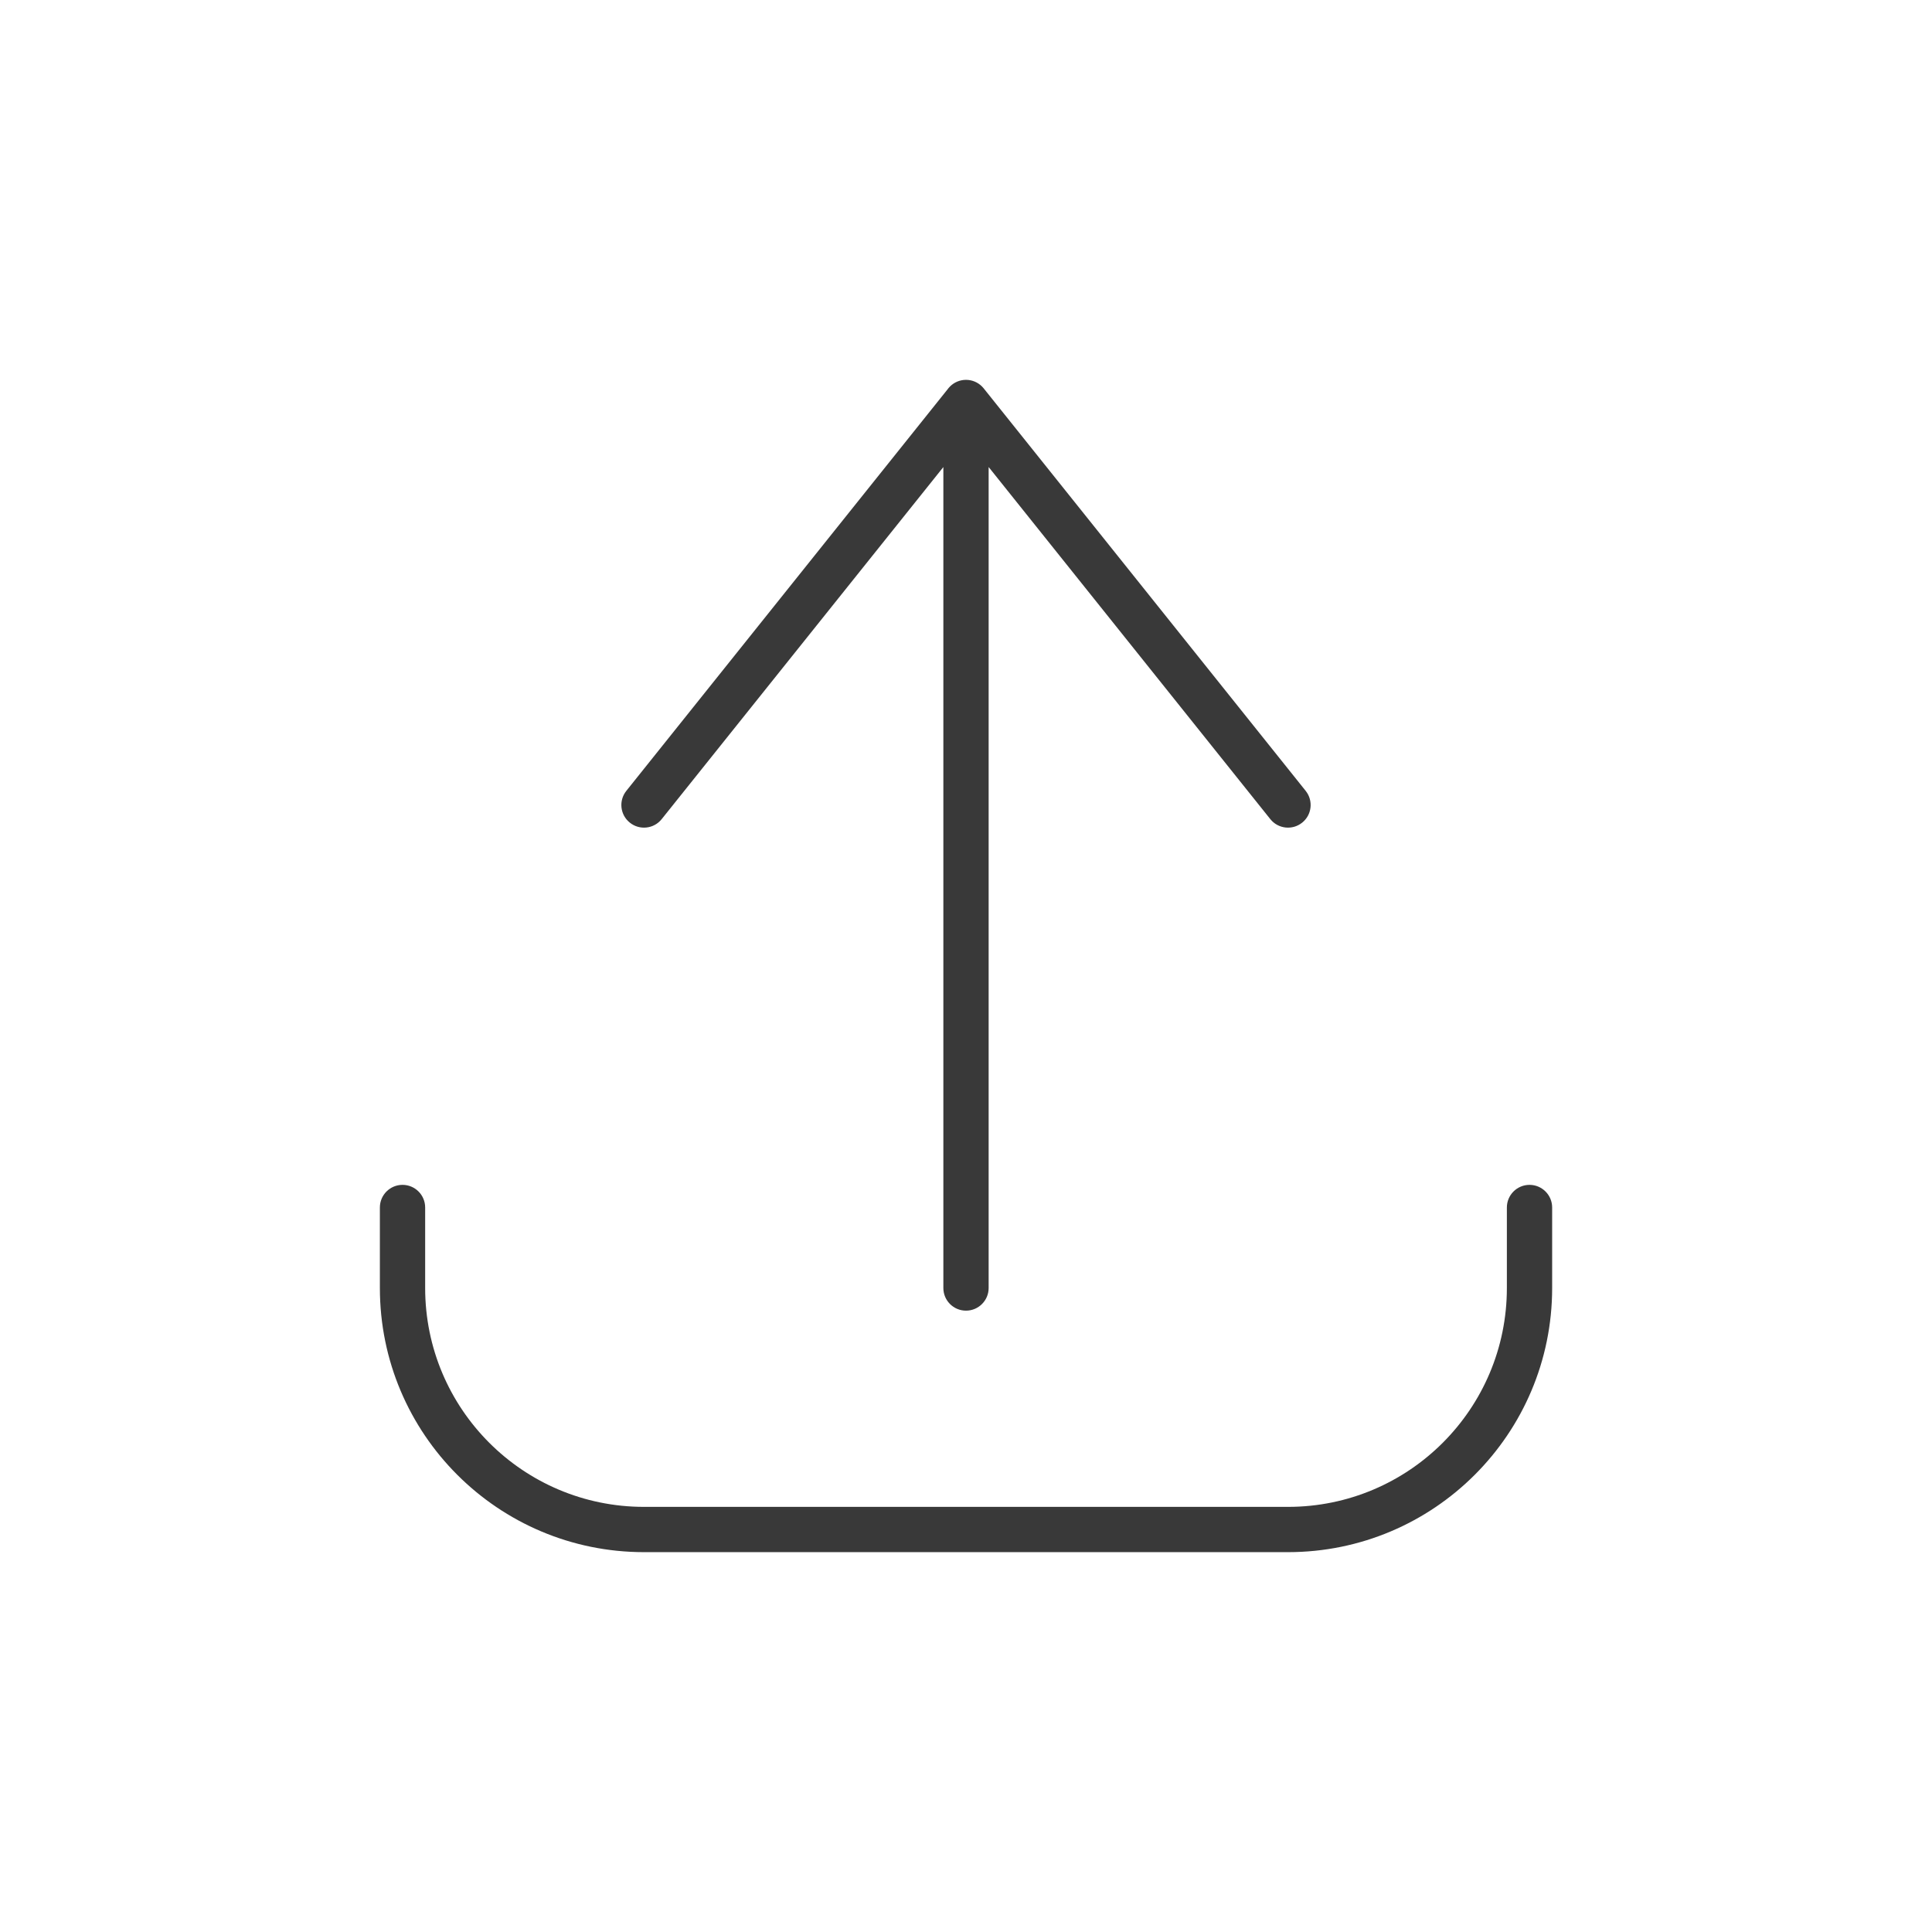<svg width="64" height="64" viewBox="0 0 64 64" fill="none" xmlns="http://www.w3.org/2000/svg">
<path d="M14.084 40C14.084 39.586 13.748 39.25 13.334 39.25C12.919 39.25 12.584 39.586 12.584 40H14.084ZM13.334 42.667H12.584H13.334ZM51.417 40C51.417 39.586 51.081 39.25 50.667 39.25C50.253 39.25 49.917 39.586 49.917 40H51.417ZM32.586 13.802C32.845 13.478 32.792 13.006 32.469 12.748C32.145 12.489 31.673 12.541 31.415 12.865L32.586 13.802ZM20.748 26.198C20.489 26.522 20.541 26.994 20.865 27.252C21.188 27.511 21.66 27.459 21.919 27.135L20.748 26.198ZM32.586 12.865C32.327 12.541 31.855 12.489 31.532 12.748C31.208 13.006 31.156 13.478 31.415 13.802L32.586 12.865ZM42.081 27.135C42.34 27.459 42.812 27.511 43.135 27.252C43.459 26.994 43.511 26.522 43.252 26.198L42.081 27.135ZM32.75 13.333C32.75 12.919 32.414 12.583 32 12.583C31.586 12.583 31.25 12.919 31.25 13.333H32.75ZM31.25 42.667C31.25 43.081 31.586 43.417 32 43.417C32.414 43.417 32.75 43.081 32.75 42.667H31.25ZM12.584 40V42.667H14.084V40H12.584ZM12.584 42.667C12.584 47.499 16.501 51.417 21.334 51.417V49.917C17.329 49.917 14.084 46.671 14.084 42.667H12.584ZM21.334 51.417H42.667V49.917H21.334V51.417ZM42.667 51.417C47.499 51.417 51.417 47.499 51.417 42.667H49.917C49.917 46.671 46.671 49.917 42.667 49.917V51.417ZM51.417 42.667V40H49.917V42.667H51.417ZM31.415 12.865L20.748 26.198L21.919 27.135L32.586 13.802L31.415 12.865ZM31.415 13.802L42.081 27.135L43.252 26.198L32.586 12.865L31.415 13.802ZM31.25 13.333V42.667H32.75V13.333H31.25Z" fill="#393939"/>
</svg>
